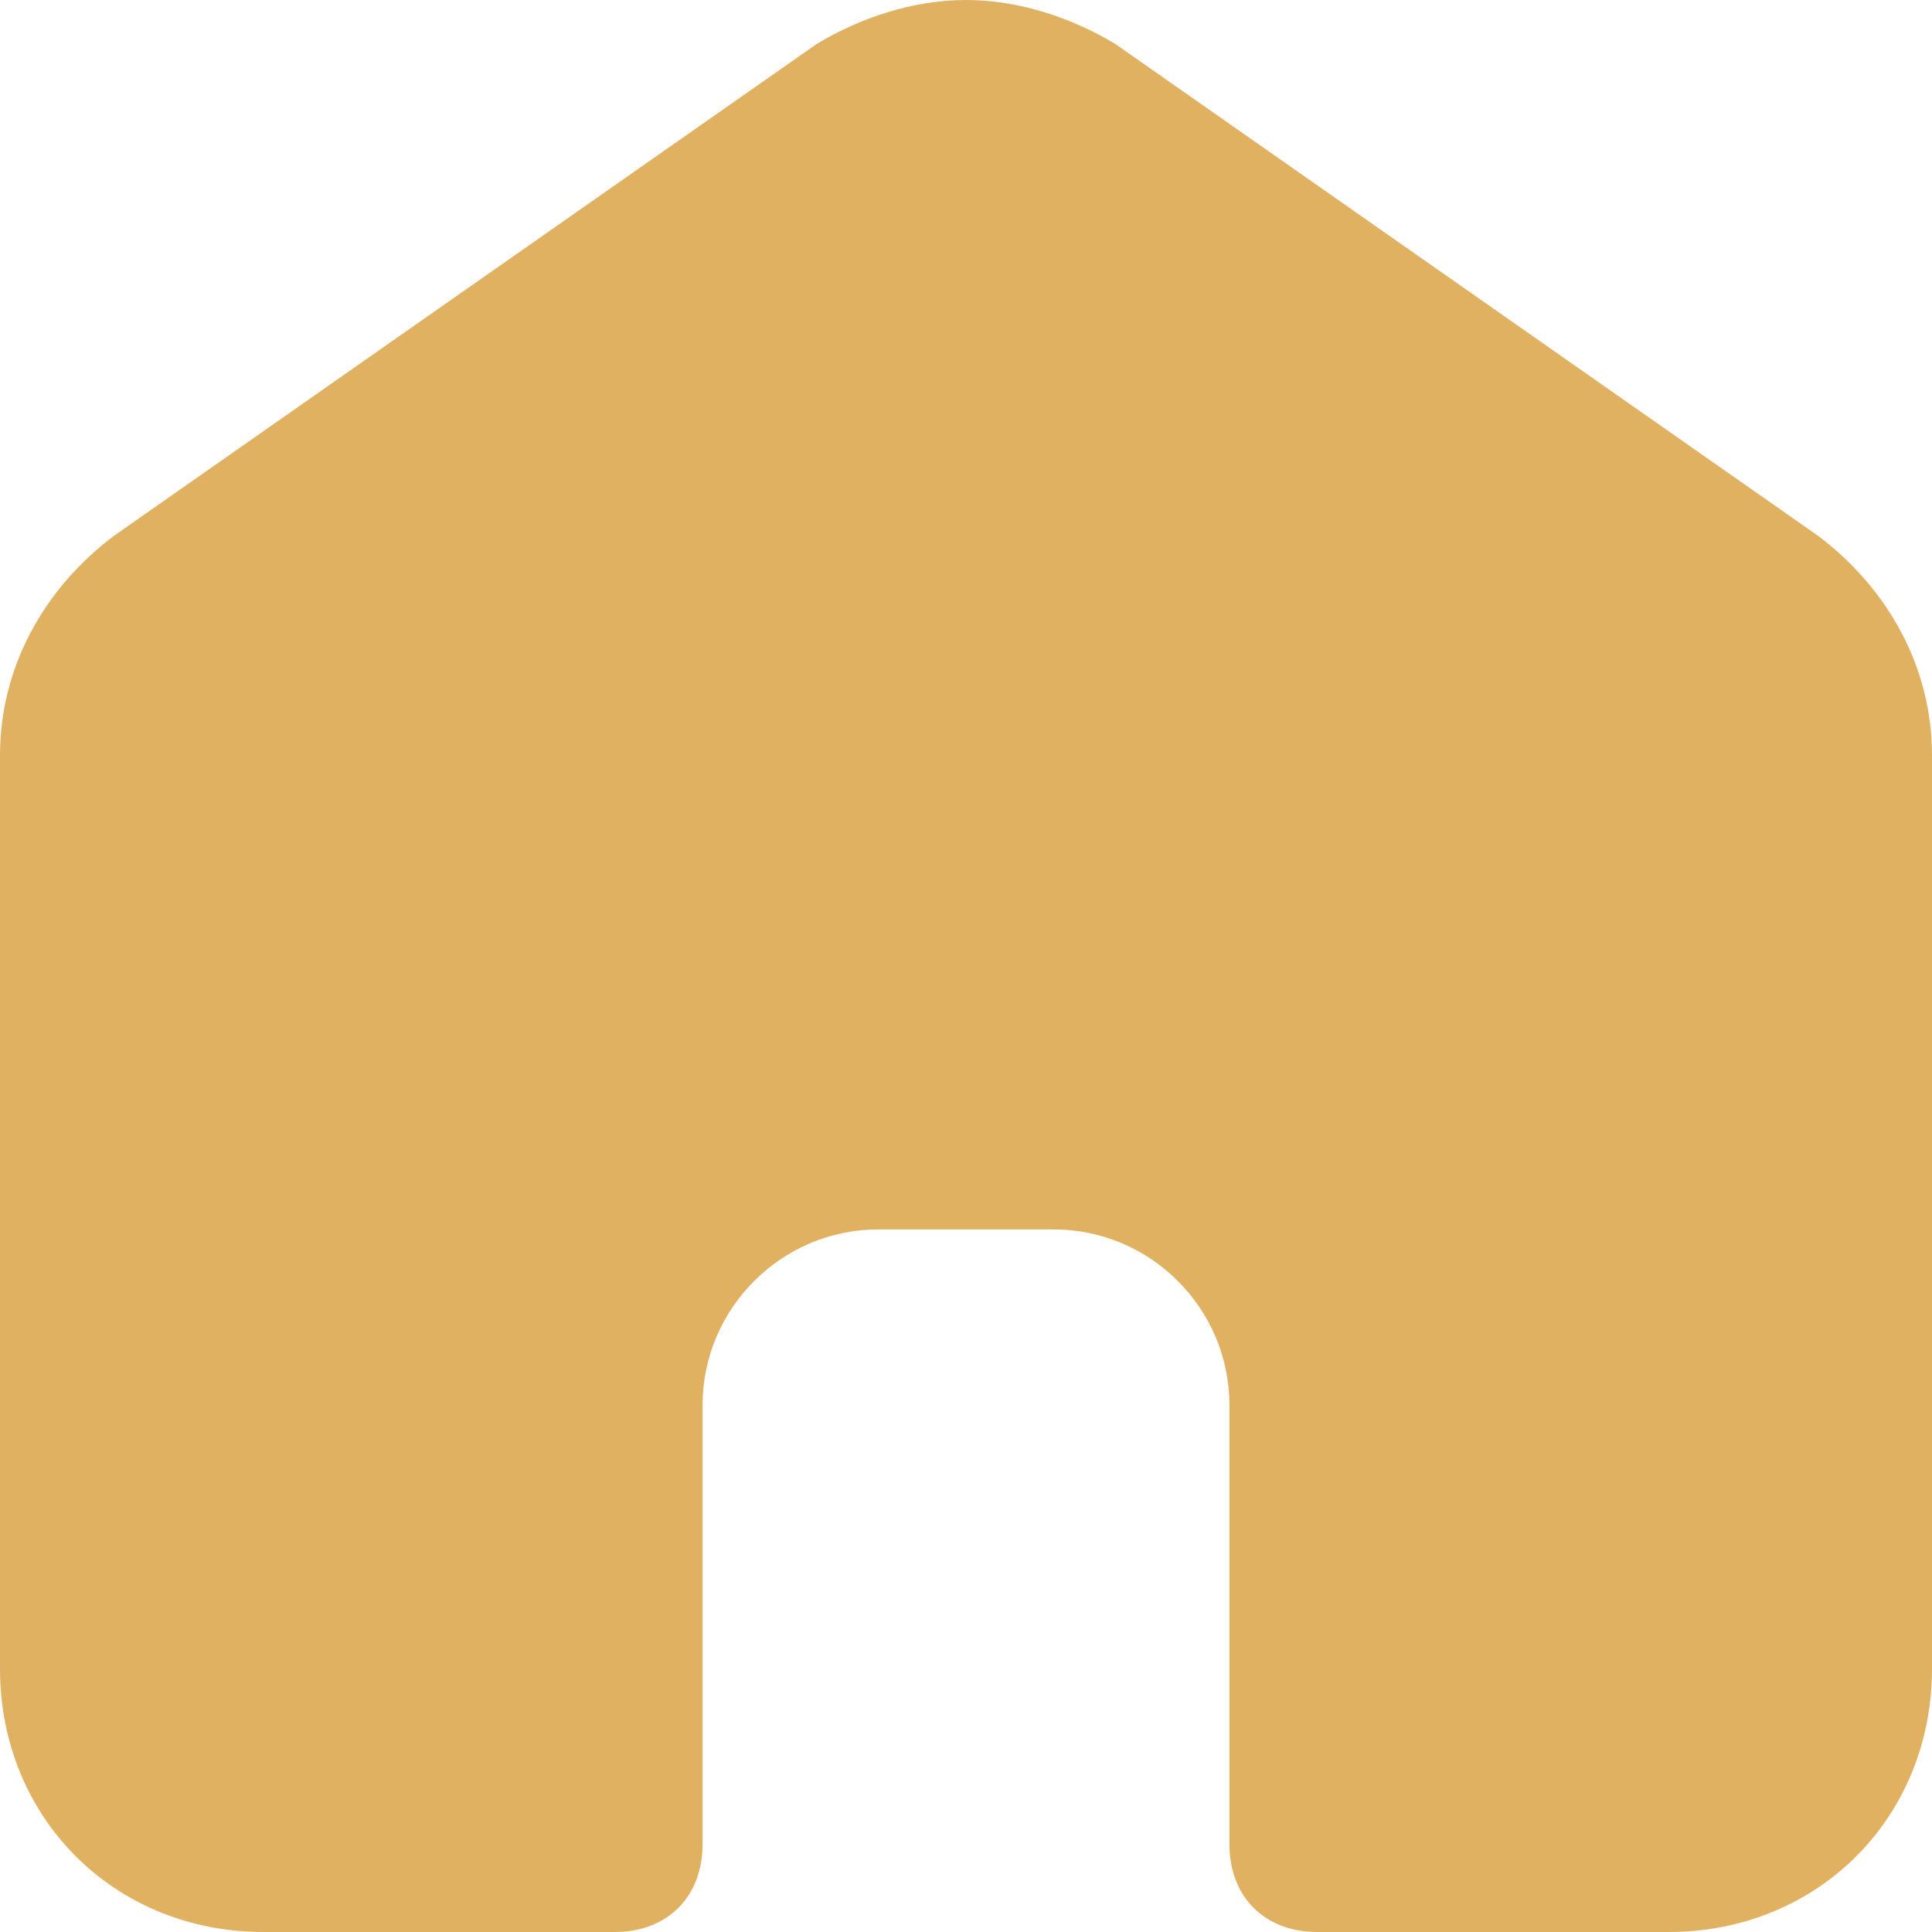 <svg width="23" height="23" viewBox="0 0 23 23" fill="none" xmlns="http://www.w3.org/2000/svg">
<g clip-path="url(#clip0_162_1177)">
<path d="M9.723 0.523C10.245 0.209 10.873 0 11.5 0C12.127 0 12.755 0.209 13.277 0.523L21.641 6.377C22.477 7.005 23 7.945 23 8.991V19.864C23 21.641 21.641 23 19.864 23H15.682C15.055 23 14.636 22.582 14.636 21.954V16.727C14.636 15.577 13.695 14.636 12.546 14.636H10.454C9.305 14.636 8.364 15.577 8.364 16.727V21.954C8.364 22.582 7.945 23 7.318 23H3.136C1.359 23 0 21.641 0 19.864V8.991C0 7.945 0.523 7.005 1.359 6.377L9.723 0.523Z" fill="#E1B162"/>
</g>
<defs>
<clipPath id="clip0_162_1177">
<rect width="23" height="23" fill="white"/>
</clipPath>
</defs>
</svg>
